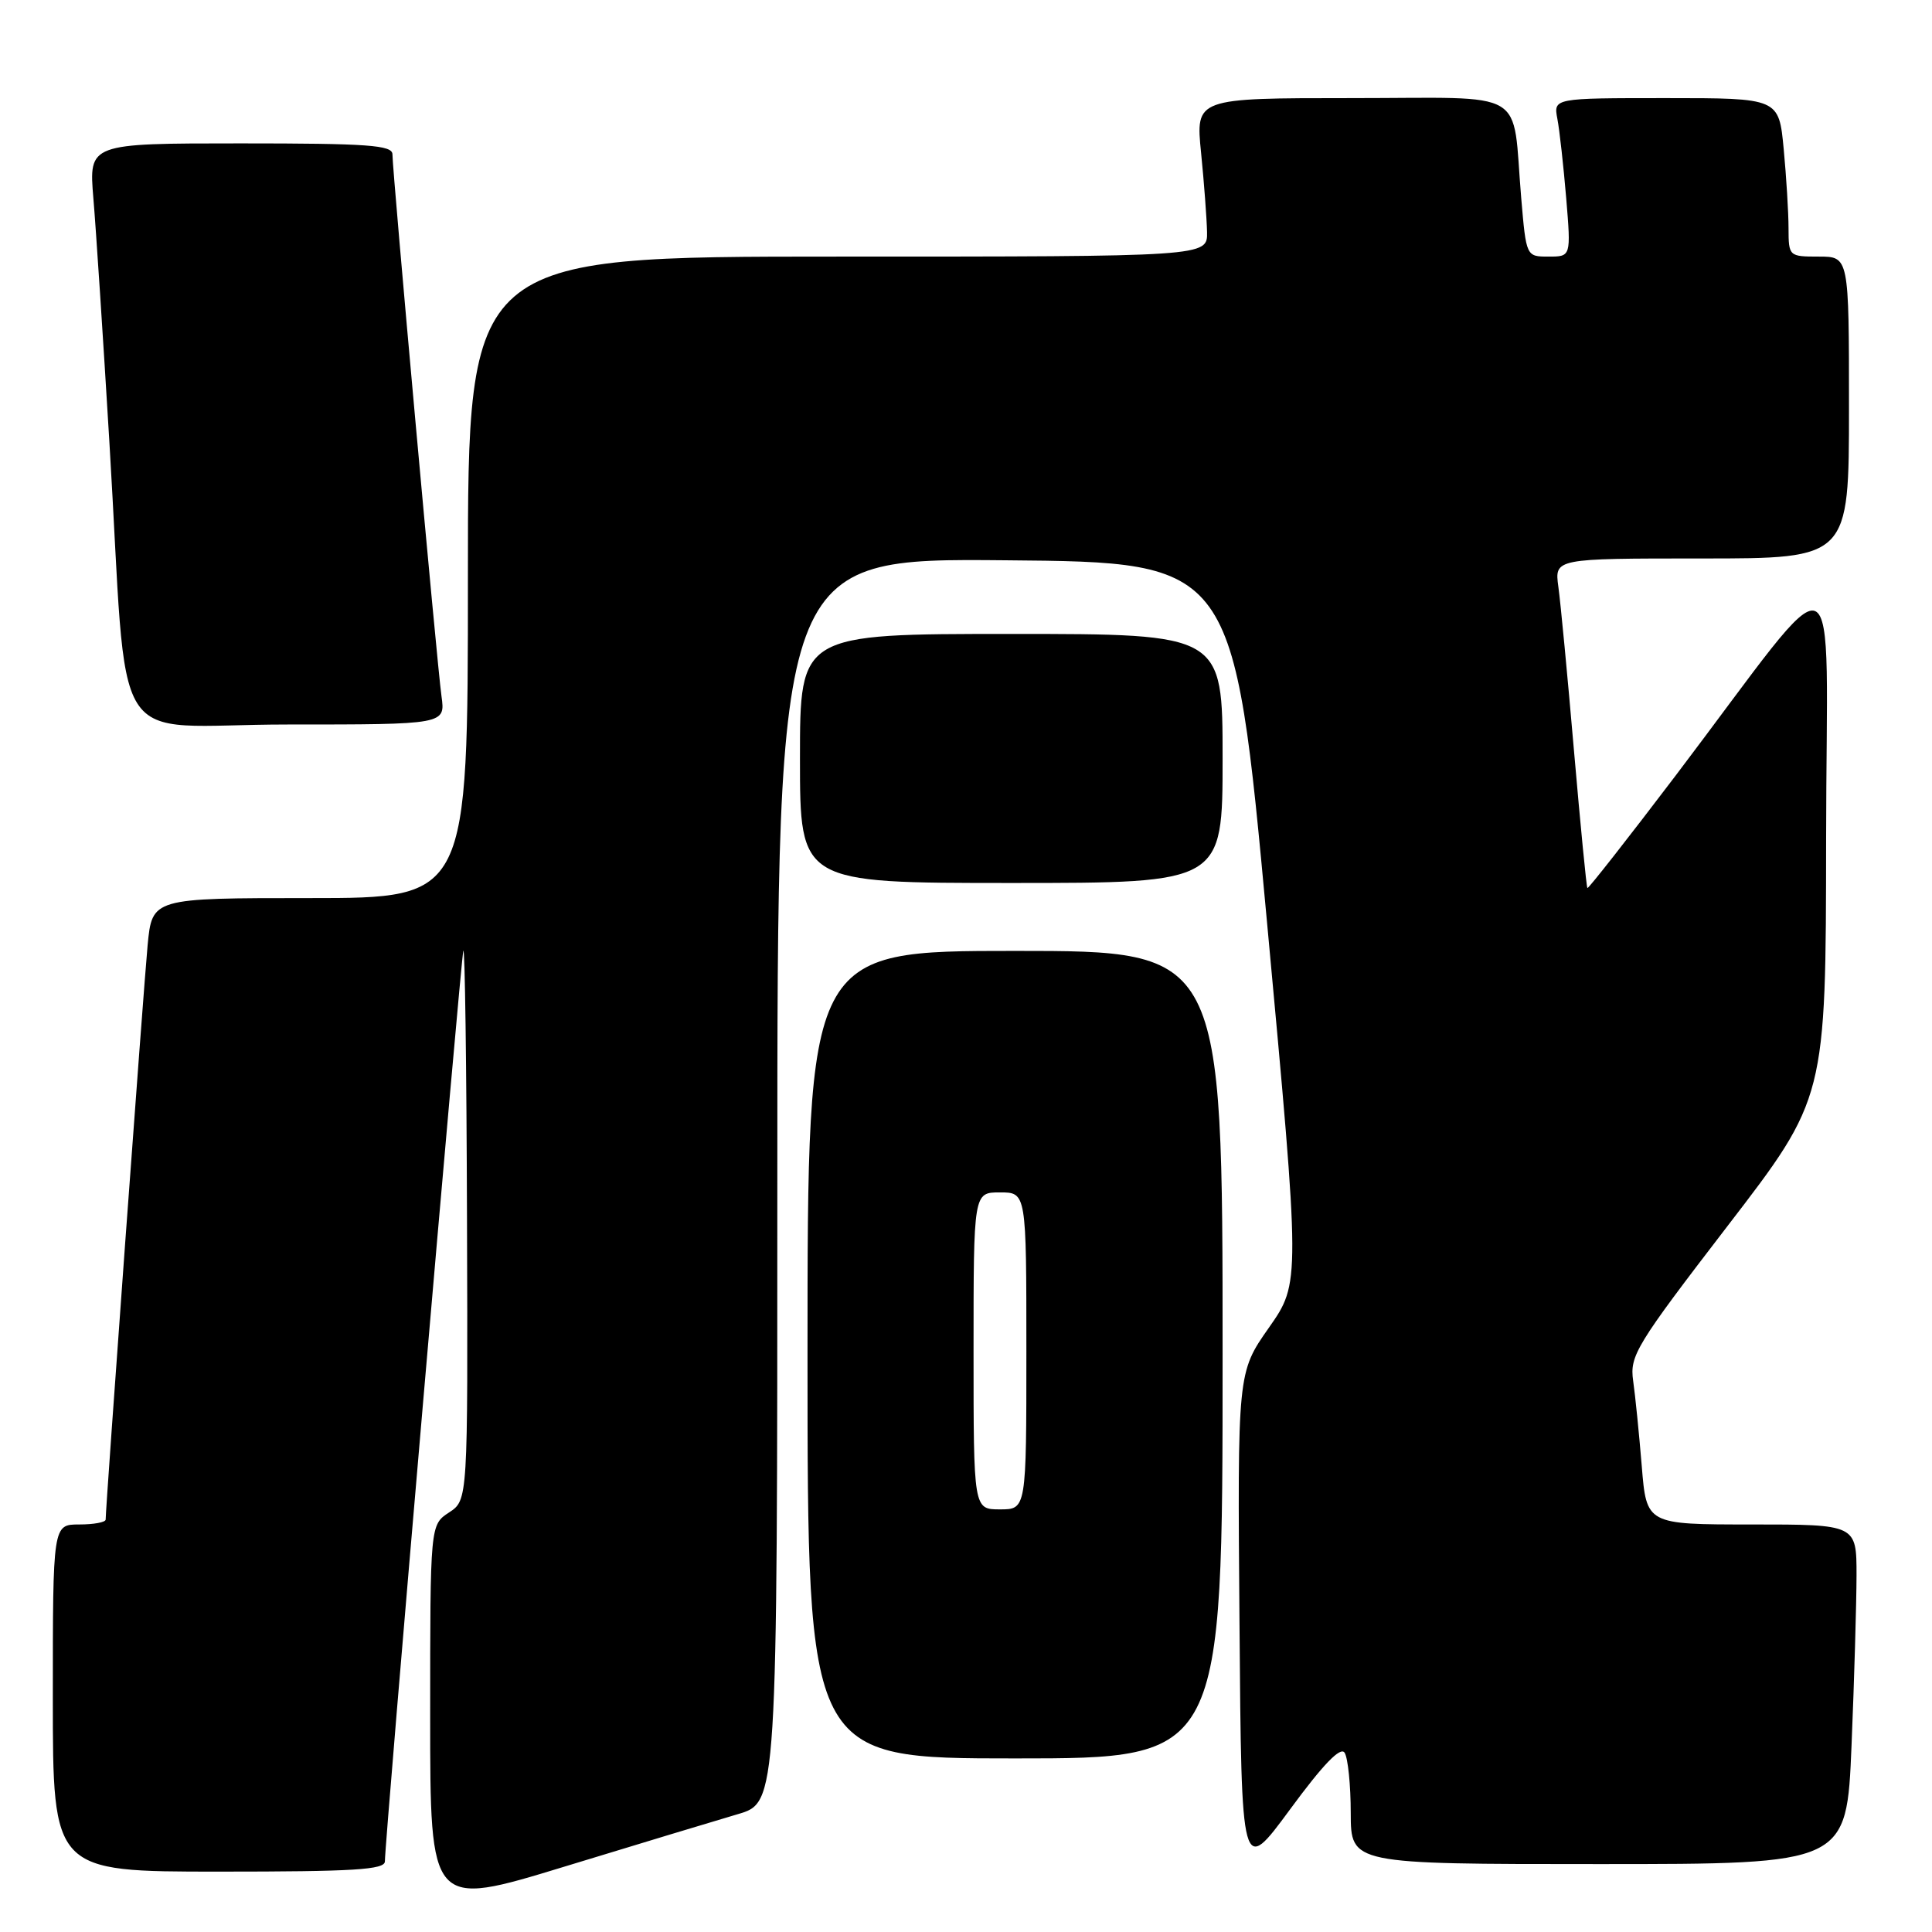 <?xml version="1.0" encoding="UTF-8" standalone="no"?>
<!DOCTYPE svg PUBLIC "-//W3C//DTD SVG 1.1//EN" "http://www.w3.org/Graphics/SVG/1.1/DTD/svg11.dtd" >
<svg xmlns="http://www.w3.org/2000/svg" xmlns:xlink="http://www.w3.org/1999/xlink" version="1.1" viewBox="0 0 256 256">
 <g >
 <path fill="currentColor"
d=" M 97.75 240.39 C 103.00 238.86 103.00 238.86 103.00 156.41 C 103.00 73.97 103.00 73.97 133.23 74.24 C 163.47 74.50 163.47 74.50 167.89 122.24 C 172.31 169.97 172.31 169.97 168.14 175.92 C 163.97 181.86 163.97 181.86 164.24 215.18 C 164.50 248.50 164.50 248.50 170.94 239.75 C 175.32 233.79 177.63 231.39 178.17 232.25 C 178.61 232.94 178.98 236.54 178.98 240.25 C 179.00 247.00 179.00 247.00 211.84 247.00 C 244.69 247.00 244.69 247.00 245.34 231.25 C 245.70 222.59 245.99 212.46 246.00 208.75 C 246.00 202.00 246.00 202.00 232.09 202.00 C 218.17 202.00 218.17 202.00 217.54 194.25 C 217.19 189.99 216.68 184.90 216.40 182.95 C 215.93 179.63 216.78 178.24 228.91 162.45 C 241.94 145.50 241.94 145.50 241.97 111.08 C 242.00 71.76 244.69 72.88 222.03 102.77 C 215.72 111.08 210.46 117.79 210.34 117.67 C 210.21 117.55 209.42 109.36 208.56 99.47 C 207.71 89.59 206.78 79.81 206.49 77.75 C 205.98 74.00 205.98 74.00 225.49 74.00 C 245.00 74.00 245.00 74.00 245.00 54.00 C 245.00 34.00 245.00 34.00 241.00 34.00 C 237.05 34.00 237.00 33.96 236.99 30.25 C 236.99 28.19 236.70 23.46 236.35 19.75 C 235.71 13.00 235.71 13.00 220.78 13.00 C 205.84 13.00 205.84 13.00 206.36 15.75 C 206.65 17.26 207.17 21.99 207.53 26.25 C 208.17 34.00 208.17 34.00 205.20 34.00 C 202.23 34.00 202.23 34.00 201.57 26.25 C 200.32 11.49 202.87 13.00 179.13 13.00 C 158.42 13.00 158.42 13.00 159.15 20.25 C 159.55 24.24 159.90 28.96 159.94 30.75 C 160.00 34.00 160.00 34.00 111.00 34.00 C 62.00 34.00 62.00 34.00 62.00 76.50 C 62.00 119.00 62.00 119.00 41.08 119.00 C 20.16 119.00 20.16 119.00 19.56 125.25 C 19.04 130.73 14.00 199.64 14.00 201.35 C 14.00 201.71 12.43 202.00 10.50 202.00 C 7.00 202.00 7.00 202.00 7.00 225.00 C 7.00 248.00 7.00 248.00 29.00 248.00 C 46.91 248.00 51.00 247.75 51.00 246.64 C 51.00 243.89 61.03 127.45 61.39 126.00 C 61.60 125.17 61.82 141.21 61.88 161.63 C 62.00 198.77 62.00 198.77 59.50 200.41 C 57.00 202.05 57.00 202.05 57.00 227.41 C 57.00 252.77 57.00 252.77 74.75 247.35 C 84.51 244.37 94.86 241.24 97.75 240.39 Z  M 162.00 179.50 C 162.00 126.00 162.00 126.00 134.50 126.00 C 107.00 126.00 107.00 126.00 107.00 179.50 C 107.00 233.00 107.00 233.00 134.50 233.00 C 162.00 233.00 162.00 233.00 162.00 179.50 Z  M 162.00 100.50 C 162.00 84.00 162.00 84.00 134.00 84.00 C 106.00 84.00 106.00 84.00 106.00 100.50 C 106.00 117.00 106.00 117.00 134.00 117.00 C 162.00 117.00 162.00 117.00 162.00 100.50 Z  M 58.50 92.25 C 57.91 88.06 52.00 22.72 52.00 20.45 C 52.00 19.23 48.78 19.00 31.88 19.00 C 11.77 19.00 11.77 19.00 12.37 26.25 C 12.71 30.24 13.66 44.75 14.49 58.50 C 17.06 101.00 13.91 96.00 38.09 96.00 C 59.02 96.00 59.02 96.00 58.50 92.25 Z  M 129.00 179.00 C 129.00 158.00 129.00 158.00 132.50 158.00 C 136.00 158.00 136.00 158.00 136.00 179.00 C 136.00 200.00 136.00 200.00 132.50 200.00 C 129.00 200.00 129.00 200.00 129.00 179.00 Z "/>
</g>
</svg>